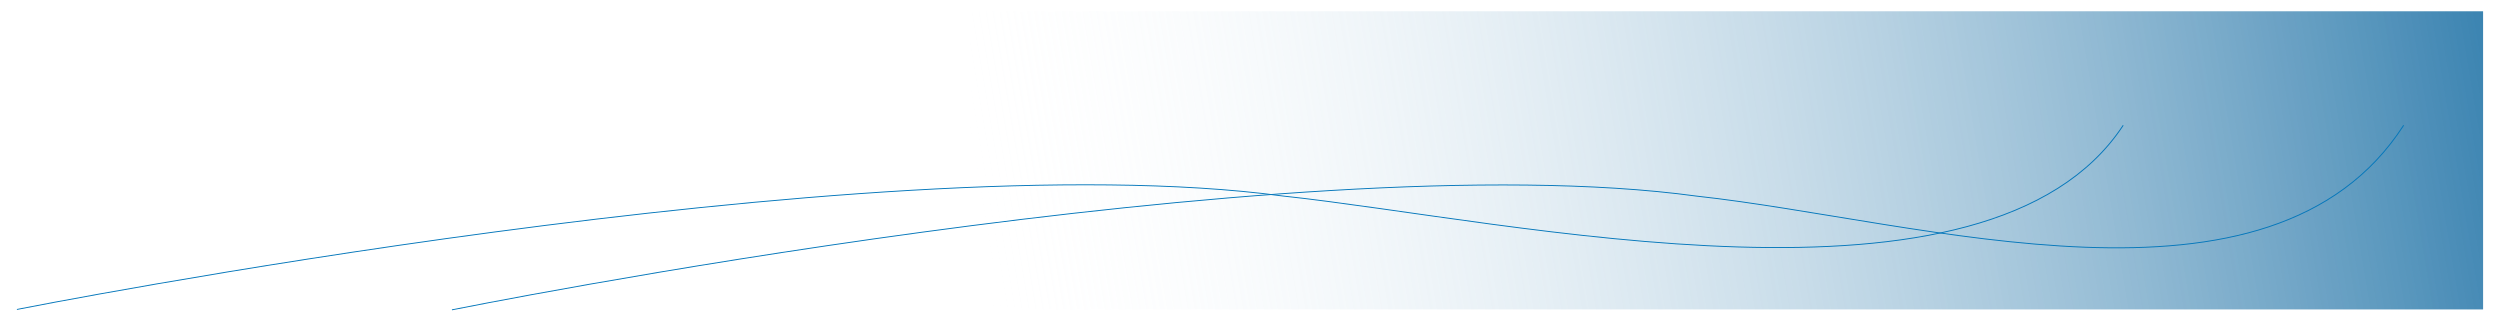 <svg xmlns="http://www.w3.org/2000/svg" xmlns:xlink="http://www.w3.org/1999/xlink" width="1330.448" height="176.674" viewBox="0 0 1330.448 176.674">
  <defs>
    <filter id="Rectangle_240" x="0" y="0" width="1330.448" height="176.674" filterUnits="userSpaceOnUse">
      <feOffset dy="3" input="SourceAlpha"/>
      <feGaussianBlur stdDeviation="3" result="blur"/>
      <feFlood flood-opacity="0.161"/>
      <feComposite operator="in" in2="blur"/>
      <feComposite in="SourceGraphic"/>
    </filter>
    <linearGradient id="linear-gradient" y1="0.62" x2="1.156" y2="0.582" gradientUnits="objectBoundingBox">
      <stop offset="0" stop-color="#fff" stop-opacity="0"/>
      <stop offset="1" stop-color="#015f9a"/>
    </linearGradient>
  </defs>
  <g id="Group_279" data-name="Group 279" transform="translate(-261 -447.326)">
    <g id="Group_272" data-name="Group 272" transform="translate(270 453.326)">
      <g transform="matrix(1, 0, 0, 1, -9, -6)" filter="url(#Rectangle_240)">
        <rect id="Rectangle_240-2" data-name="Rectangle 240" width="1312.448" height="158.674" transform="translate(9 6)" fill="#fff"/>
      </g>
      <rect id="Rectangle_241" data-name="Rectangle 241" width="805" height="158.674" transform="translate(507.448)" fill="url(#linear-gradient)"/>
    </g>
    <path id="Path_178" data-name="Path 178" d="M14850,3586.58s453.976-89.829,673.3-60.413c122.244,13.074,375.72,71.907,447.629-37.587" transform="translate(-14580 -2974.58)" fill="none" stroke="#0376ba" stroke-width="0.5"/>
    <path id="Path_179" data-name="Path 179" d="M14850,3586.759s446.557-90,662.292-60.528c120.246,13.1,305.63,72.021,376.363-37.682" transform="translate(-14348.477 -2974.549)" fill="none" stroke="#0376ba" stroke-width="0.5"/>
  </g>
</svg>

